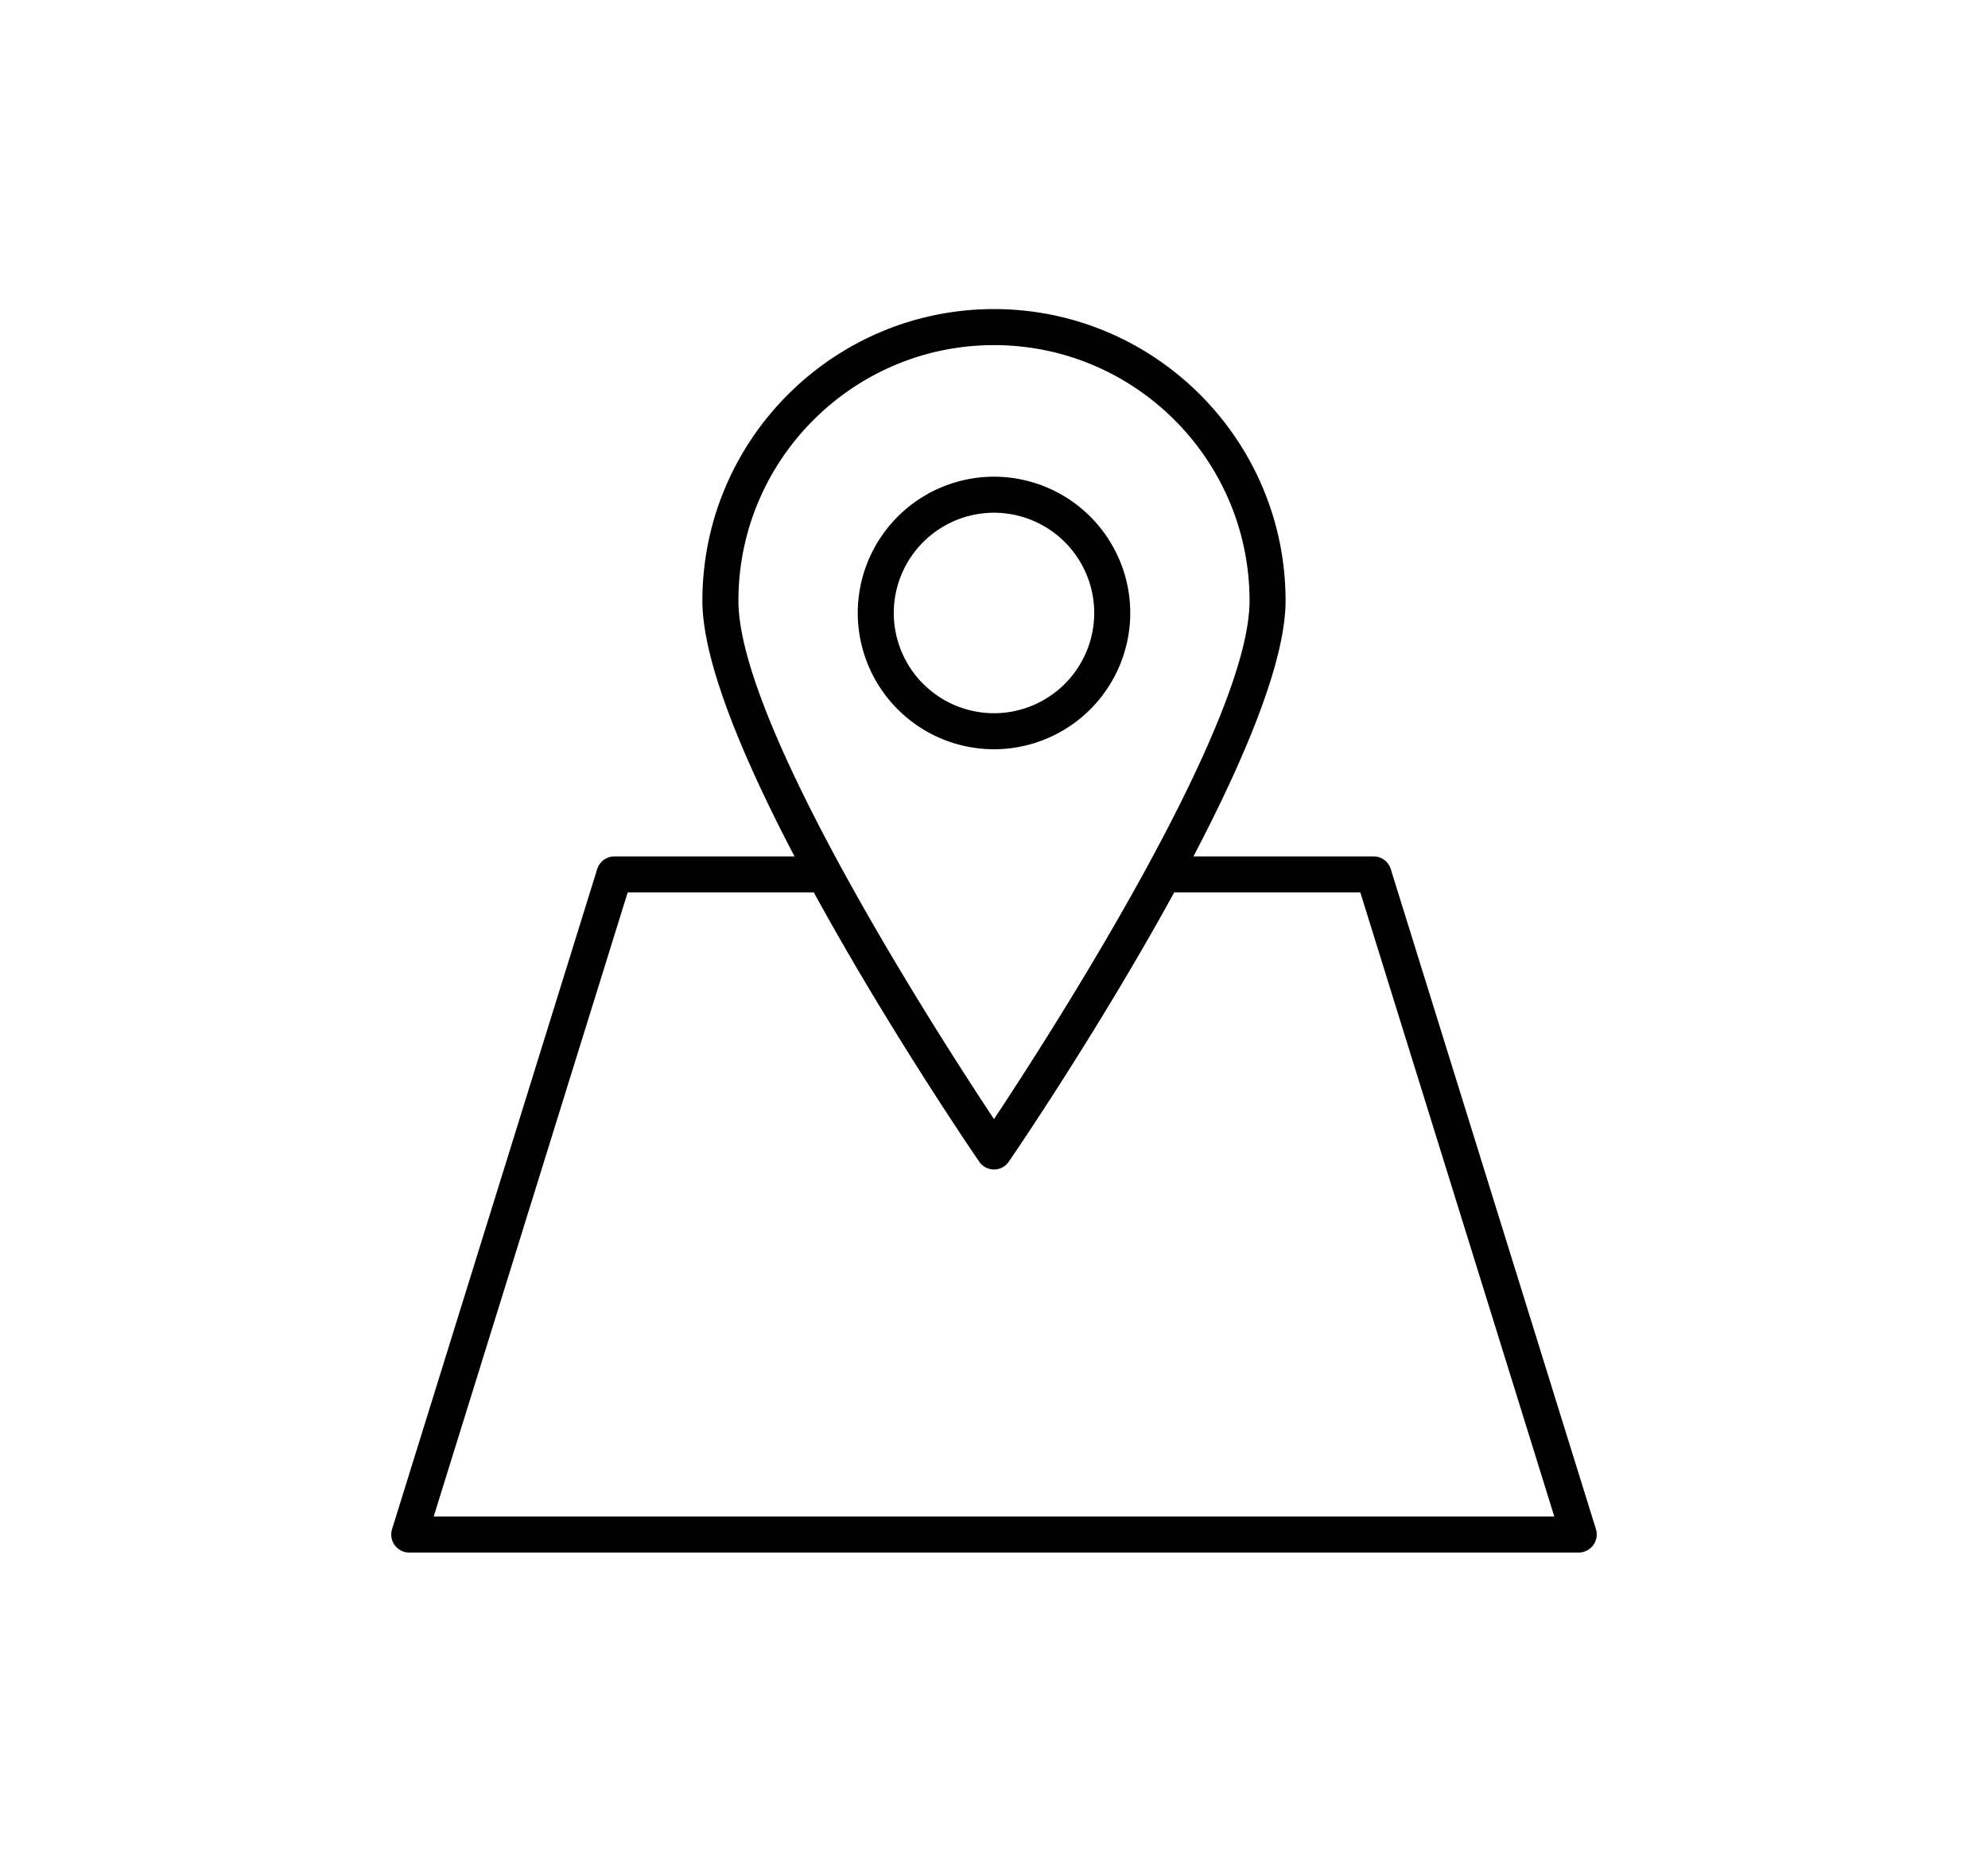 <svg xmlns="http://www.w3.org/2000/svg" width="55.18" height="51.66" viewBox="0 0 55.18 51.66"><path d="M44.298 42.435l-5.695-18.318a.5.5 0 0 0-.477-.352h-5c1.408-2.688 2.557-5.398 2.557-7.094 0-4.463-3.631-8.094-8.093-8.094-4.463 0-8.094 3.631-8.094 8.094 0 1.695 1.148 4.406 2.557 7.094h-4.999a.502.502 0 0 0-.478.352l-5.694 18.318a.5.5 0 0 0 .477.648H43.82a.502.502 0 0 0 .478-.648M27.59 9.577c3.911 0 7.093 3.182 7.093 7.094 0 3.439-5.521 12.014-7.093 14.385-1.573-2.371-7.094-10.943-7.094-14.385 0-3.912 3.183-7.094 7.094-7.094M12.038 42.083l5.384-17.318h5.167c2.056 3.758 4.414 7.215 4.589 7.469a.497.497 0 0 0 .824 0c.175-.254 2.531-3.711 4.589-7.469h5.167l5.384 17.318H12.038z"/><path d="M31.372 17.011a3.786 3.786 0 0 0-3.782-3.783 3.786 3.786 0 0 0-3.782 3.783 3.786 3.786 0 0 0 3.782 3.781 3.786 3.786 0 0 0 3.782-3.781m-6.564 0a2.785 2.785 0 0 1 2.782-2.783 2.785 2.785 0 0 1 2.782 2.783 2.785 2.785 0 0 1-2.782 2.781 2.785 2.785 0 0 1-2.782-2.781"/></svg>